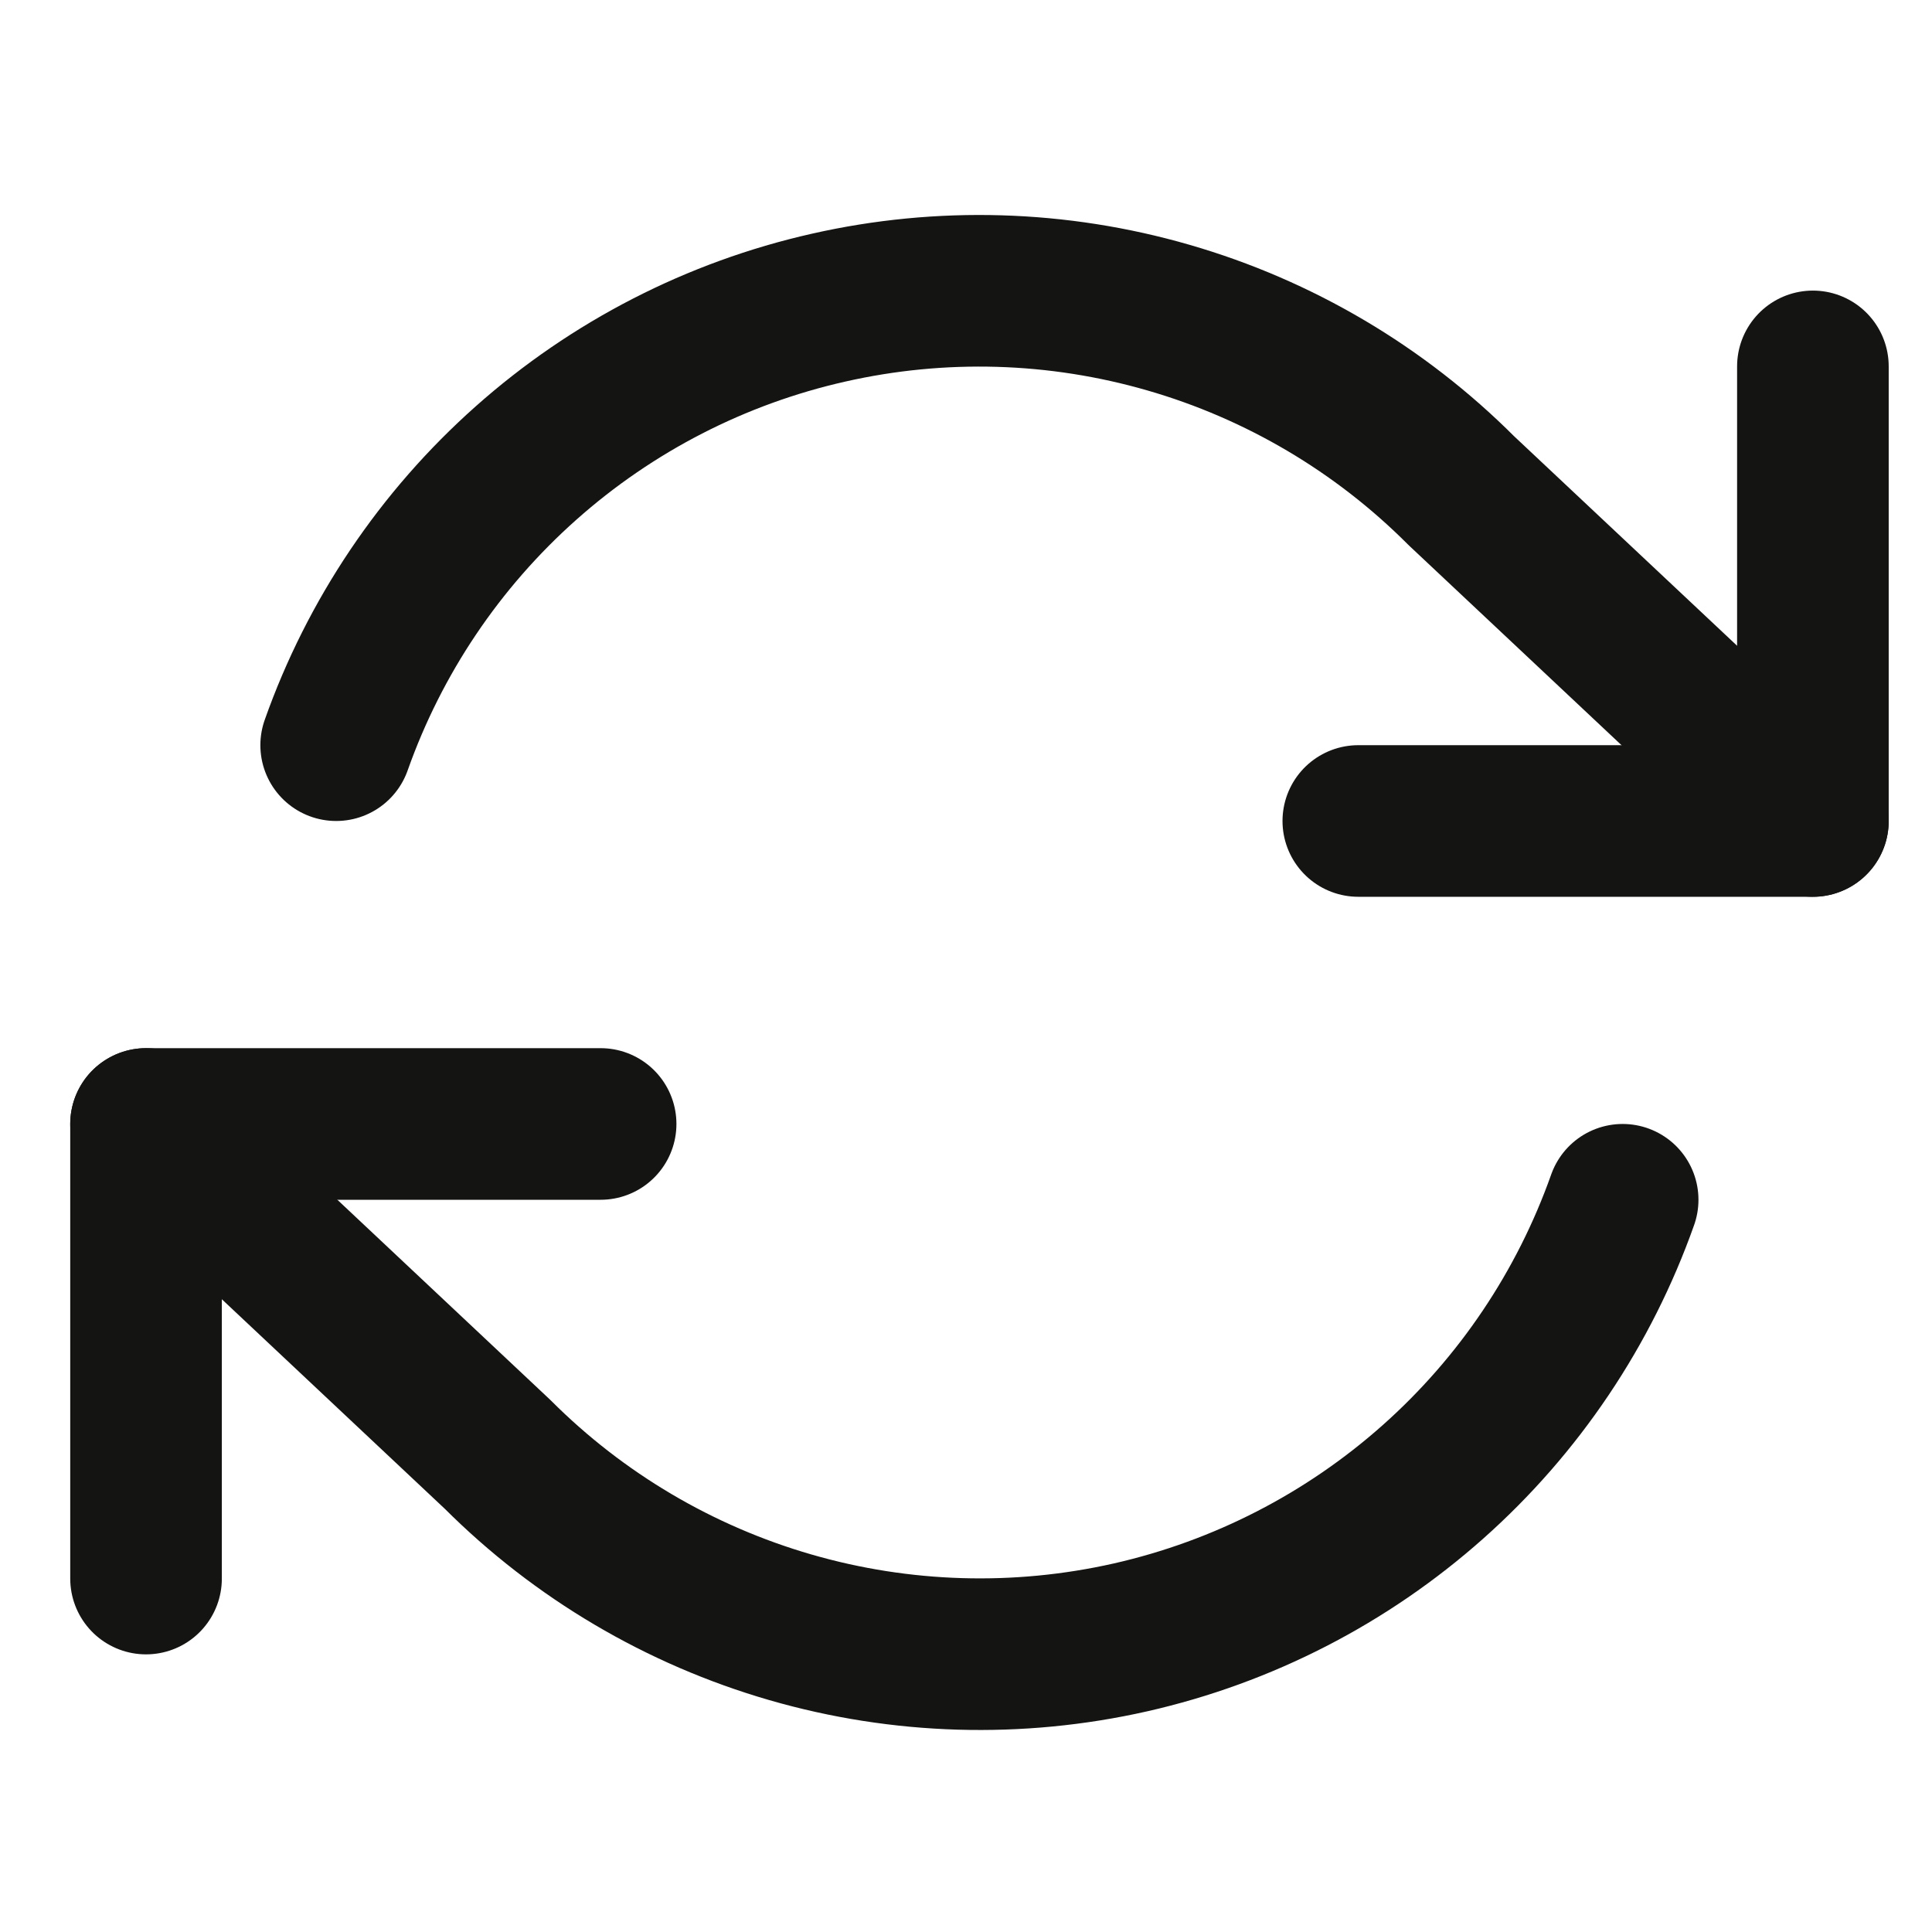 <svg width="17" height="17" viewBox="0 0 17 17" fill="none" xmlns="http://www.w3.org/2000/svg">
<g clip-path="url(#clip0_484_2801)">
<path d="M15.952 3.224V7.224H11.952" stroke="#141413" stroke-width="1.334" stroke-linecap="round" stroke-linejoin="round"/>
<path d="M1.285 13.89V9.89H5.285" stroke="#141413" stroke-width="1.334" stroke-linecap="round" stroke-linejoin="round"/>
<path d="M2.958 6.557C3.296 5.602 3.871 4.747 4.629 4.074C5.386 3.401 6.302 2.93 7.291 2.707C8.279 2.483 9.308 2.513 10.282 2.795C11.255 3.076 12.142 3.6 12.858 4.317L15.952 7.224M1.285 9.89L4.378 12.797C5.095 13.514 5.981 14.037 6.955 14.319C7.929 14.601 8.958 14.631 9.946 14.408C10.935 14.184 11.851 13.713 12.608 13.04C13.366 12.367 13.94 11.512 14.278 10.557" stroke="#141413" stroke-width="1.334" stroke-linecap="round" stroke-linejoin="round"/>
</g>
<defs>
<clipPath id="clip0_484_2801">
<rect width="16" height="16" fill="white" transform="translate(0.618 0.557)"/>
</clipPath>
</defs>
</svg>
